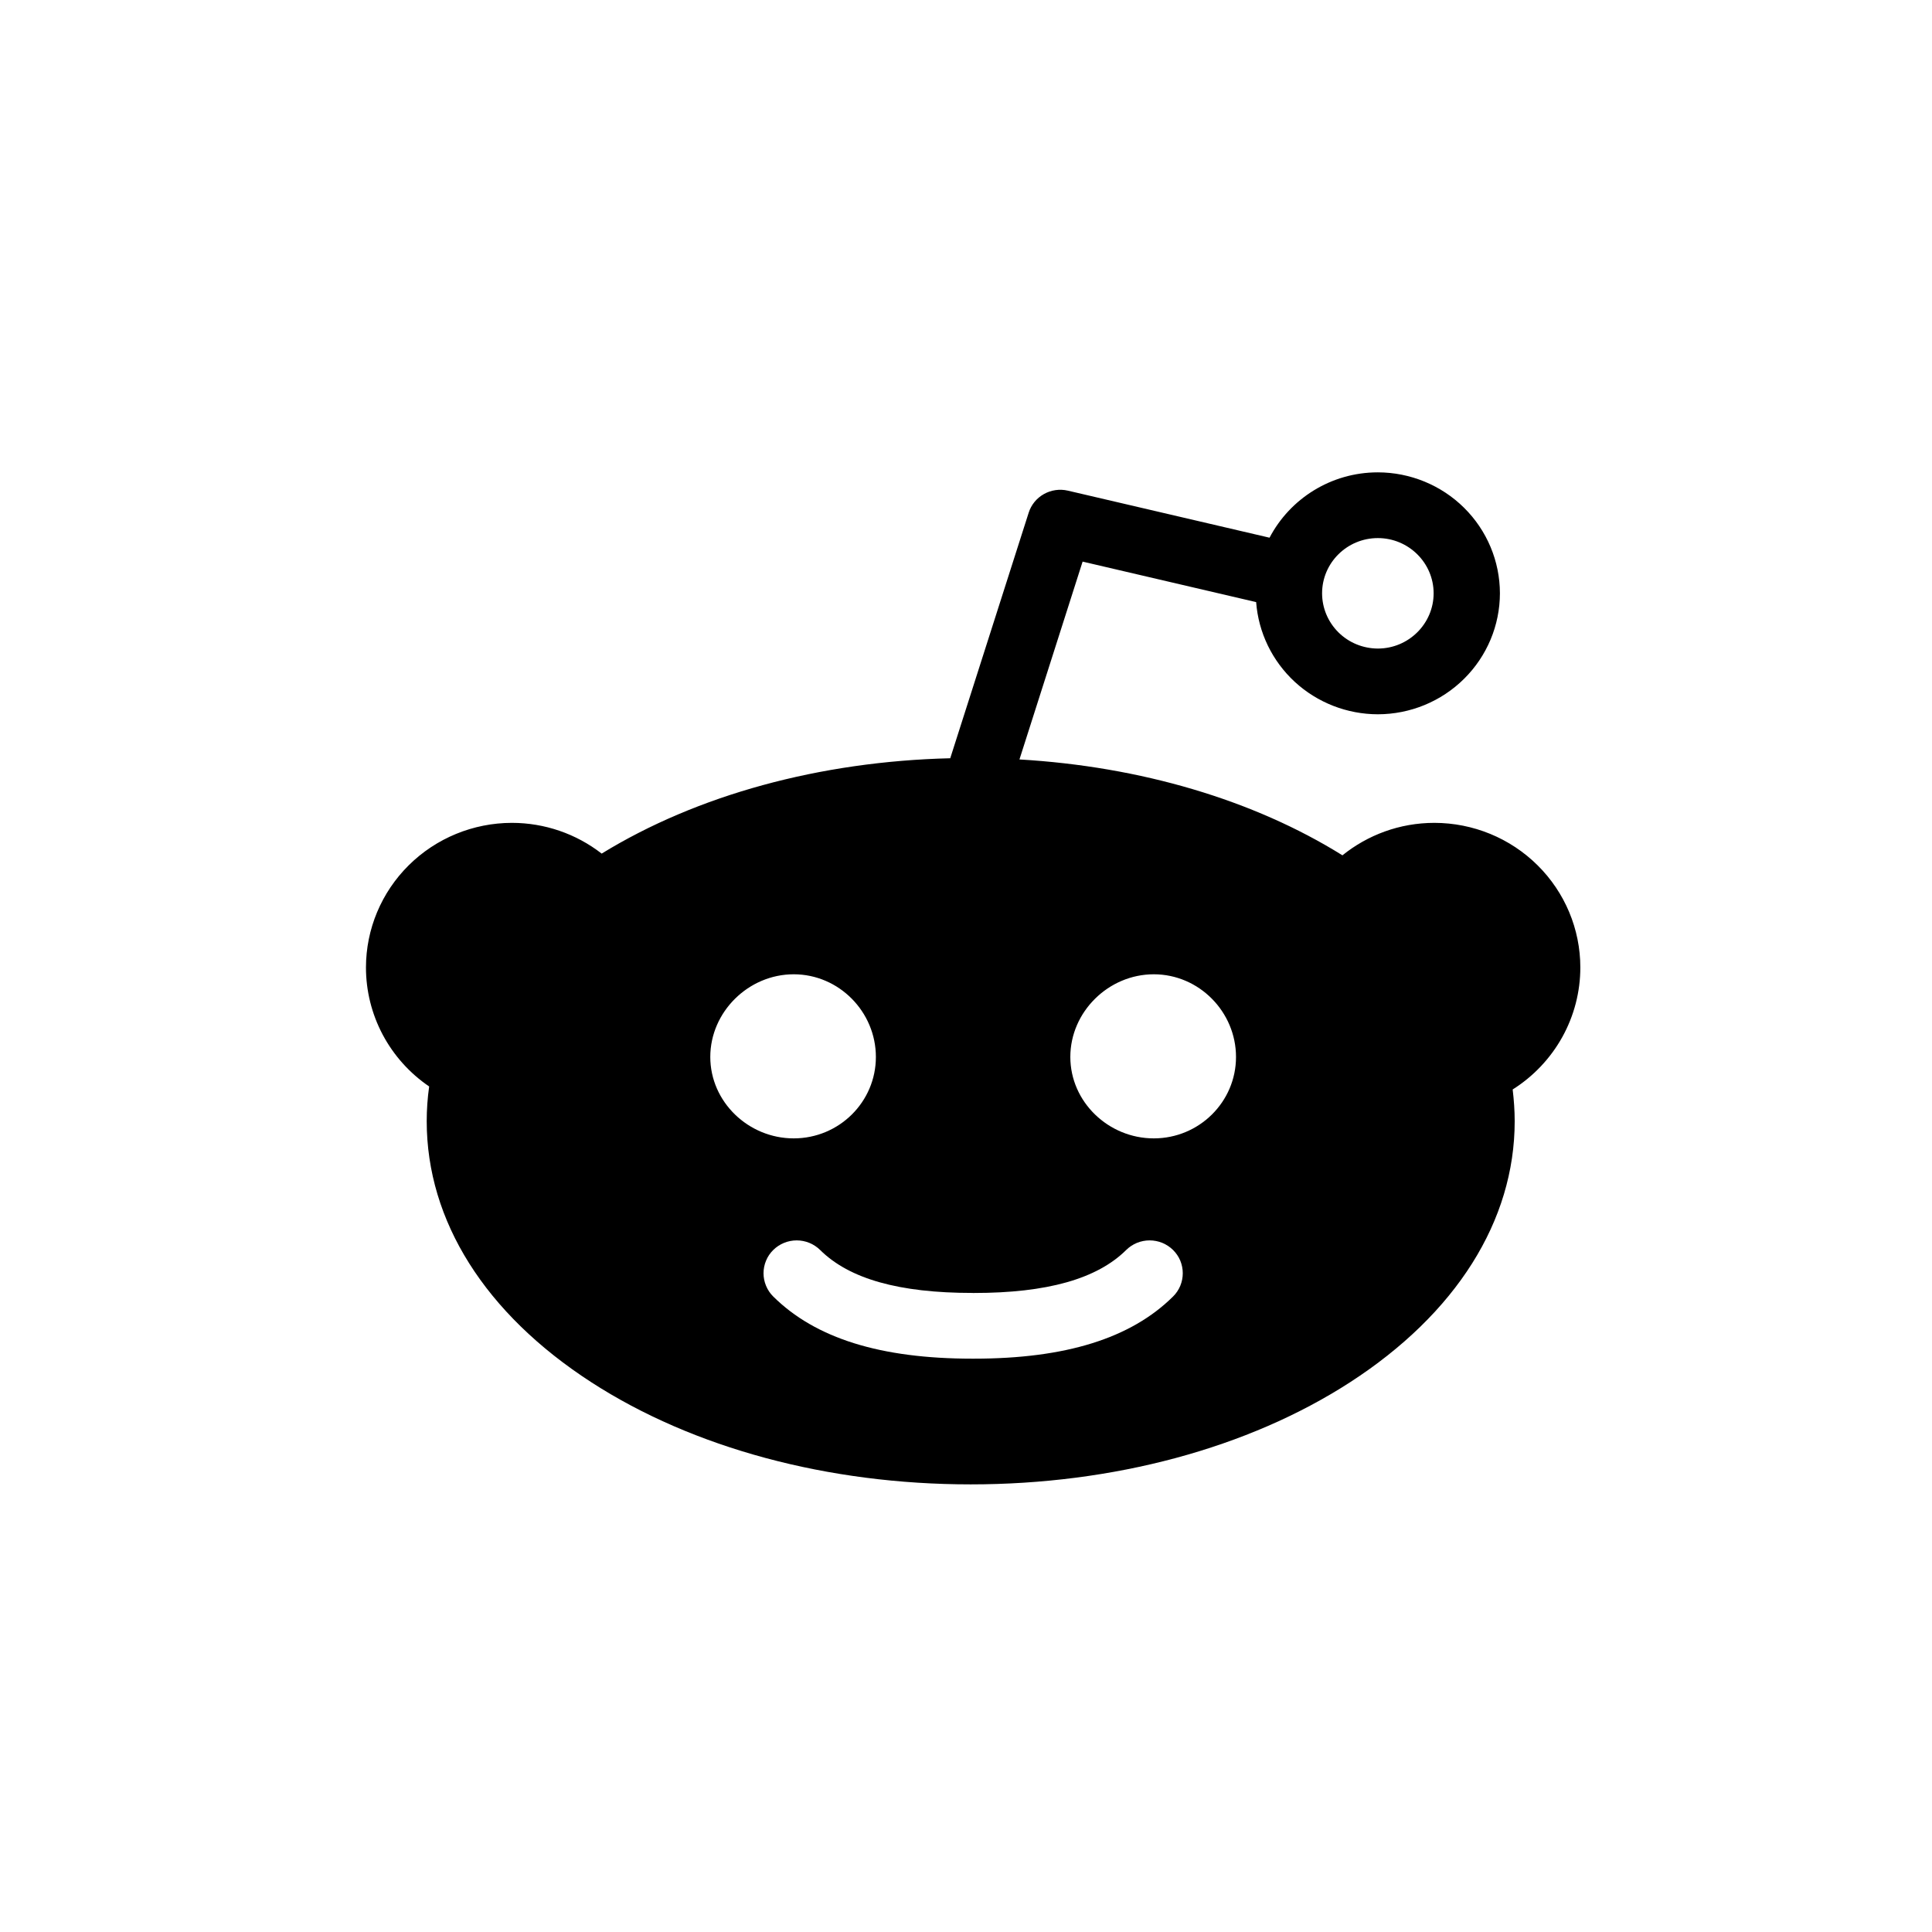 <svg width="45" height="45" viewBox="0 0 45 45" fill="none" xmlns="http://www.w3.org/2000/svg">
    <path fill-rule="evenodd" clip-rule="evenodd"
          d="M26.874 26.515C25.817 26.515 24.93 25.665 24.93 24.618C24.93 23.57 25.817 22.693 26.874 22.693C27.931 22.693 28.789 23.571 28.789 24.619C28.789 25.665 27.931 26.515 26.874 26.515ZM27.323 30.198C26.339 31.173 24.82 31.646 22.681 31.646H22.65C20.511 31.646 18.994 31.173 18.01 30.198C17.938 30.127 17.881 30.042 17.843 29.949C17.804 29.856 17.784 29.757 17.784 29.656C17.784 29.556 17.804 29.456 17.843 29.363C17.881 29.27 17.938 29.186 18.01 29.115C18.082 29.044 18.167 28.988 18.261 28.949C18.355 28.911 18.455 28.891 18.556 28.891C18.658 28.891 18.758 28.911 18.852 28.949C18.946 28.988 19.031 29.044 19.103 29.115C19.782 29.788 20.941 30.115 22.65 30.115L22.666 30.116H22.681C24.39 30.116 25.551 29.788 26.231 29.115C26.302 29.044 26.388 28.988 26.481 28.949C26.575 28.911 26.675 28.891 26.777 28.891C26.878 28.891 26.979 28.911 27.073 28.949C27.166 28.988 27.252 29.044 27.323 29.115C27.395 29.186 27.452 29.27 27.491 29.363C27.529 29.456 27.549 29.556 27.549 29.656C27.549 29.757 27.529 29.856 27.491 29.949C27.452 30.042 27.395 30.127 27.323 30.198ZM16.544 24.618C16.544 23.571 17.431 22.693 18.487 22.693C19.545 22.693 20.401 23.571 20.401 24.619C20.401 25.665 19.545 26.515 18.487 26.515C17.431 26.515 16.544 25.665 16.544 24.618ZM32.093 12.533C32.808 12.533 33.392 13.11 33.392 13.819C33.392 14.528 32.808 15.106 32.093 15.106C31.748 15.105 31.418 14.97 31.175 14.729C30.931 14.487 30.794 14.16 30.794 13.819C30.794 13.11 31.376 12.533 32.093 12.533ZM36.809 22.534C36.809 21.641 36.45 20.785 35.813 20.154C35.176 19.522 34.312 19.167 33.41 19.166C32.599 19.166 31.854 19.45 31.268 19.922C29.196 18.631 26.565 17.854 23.745 17.689L25.216 13.081L29.258 14.024C29.311 14.734 29.633 15.397 30.158 15.882C30.684 16.366 31.375 16.636 32.093 16.637C32.847 16.636 33.569 16.339 34.102 15.81C34.635 15.282 34.935 14.566 34.936 13.819C34.935 13.072 34.635 12.356 34.102 11.828C33.569 11.3 32.846 11.003 32.093 11.002C30.997 11.002 30.043 11.621 29.57 12.524L24.872 11.428C24.682 11.384 24.483 11.413 24.314 11.508C24.145 11.603 24.018 11.758 23.96 11.942L22.133 17.661C19.094 17.735 16.239 18.516 14.014 19.882C13.417 19.418 12.681 19.166 11.923 19.166C11.022 19.167 10.158 19.522 9.52 20.154C8.883 20.785 8.525 21.641 8.524 22.534C8.524 23.08 8.658 23.617 8.914 24.1C9.171 24.583 9.542 24.997 9.996 25.306C9.958 25.574 9.939 25.844 9.939 26.115C9.939 28.437 11.3 30.596 13.774 32.196C16.144 33.729 19.283 34.574 22.609 34.574C25.935 34.574 29.073 33.729 31.445 32.196C33.917 30.596 35.28 28.435 35.28 26.115C35.28 25.866 35.262 25.62 35.233 25.376C35.715 25.072 36.113 24.652 36.389 24.155C36.664 23.659 36.809 23.101 36.809 22.534Z"
          fill="currentColor"/>
</svg>

